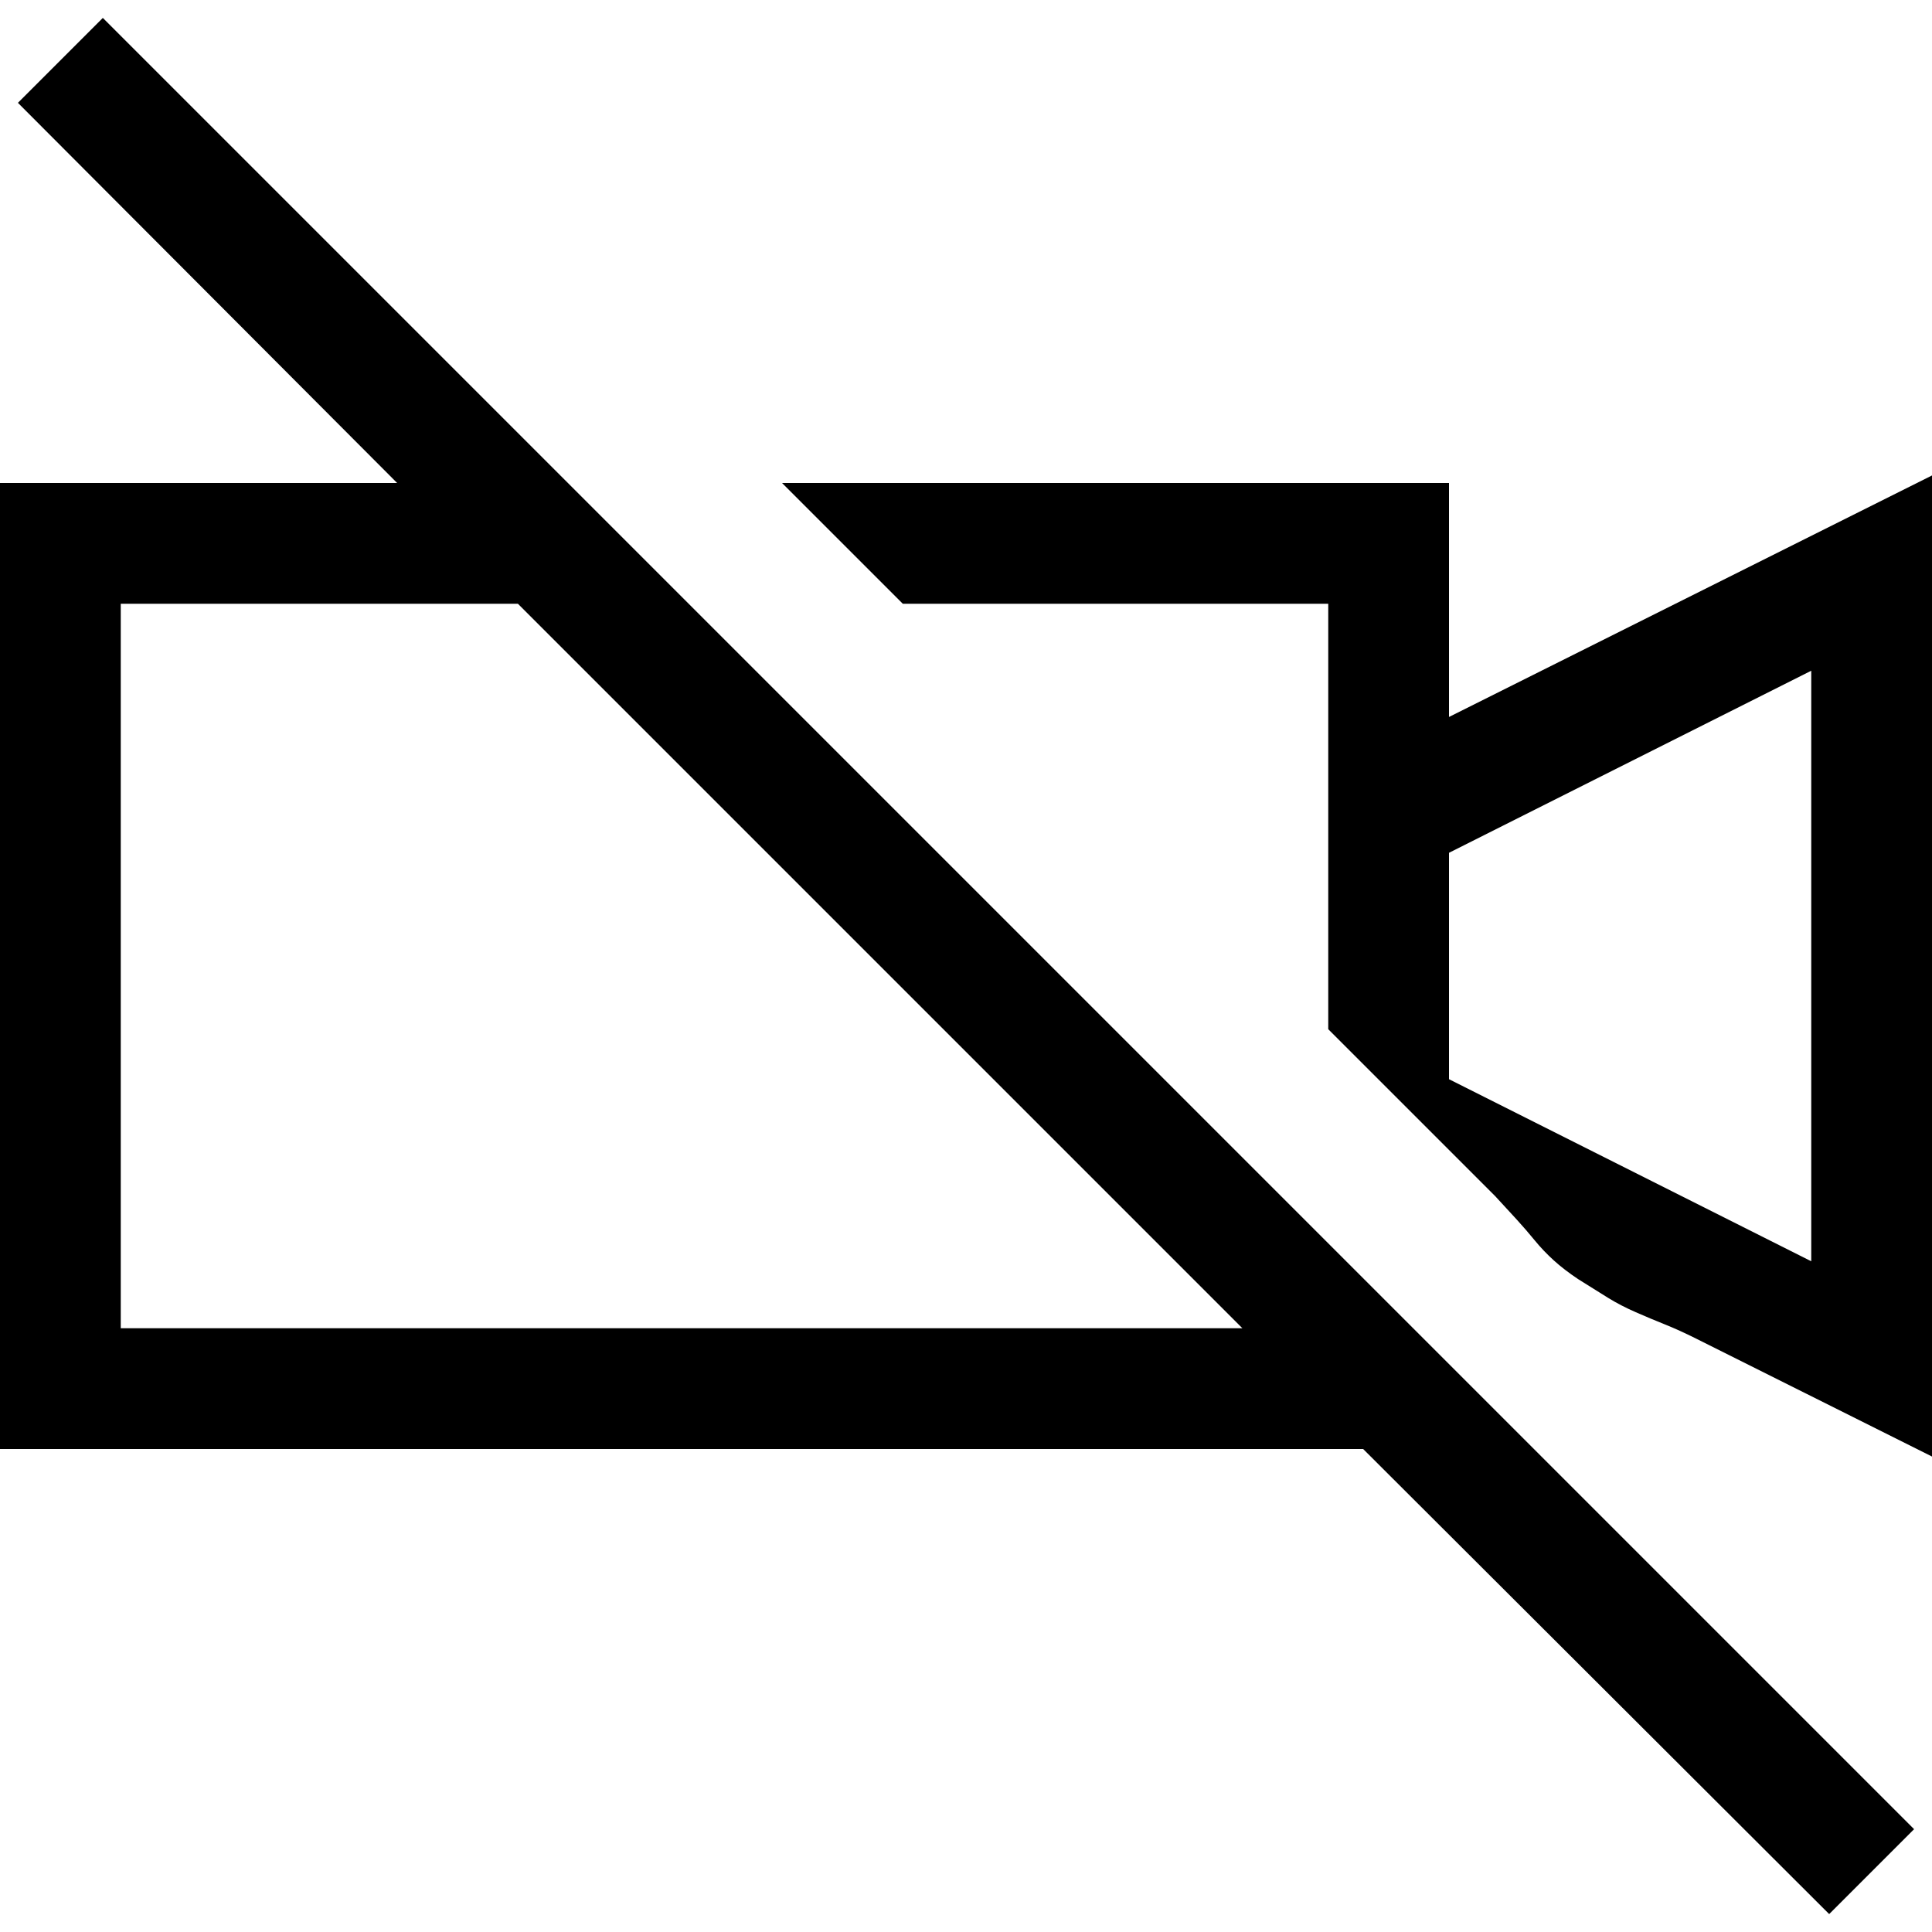 <svg xmlns="http://www.w3.org/2000/svg" width="1em" height="1em" viewBox="0 0 2048 2048"><path fill="currentColor" d="m1536 760l512-256v1040l-250-125q-18-9-33-15t-31-13t-29-15t-32-20q-15-10-26-20t-20-21t-19-22t-23-25l-177-177V640H957L829 512h707zm384 577V711l-384 193v240zM19 109l90-90l1920 1920l-90 90l-494-493H0V512h421zm109 1299h1189L549 640H128z"/></svg>